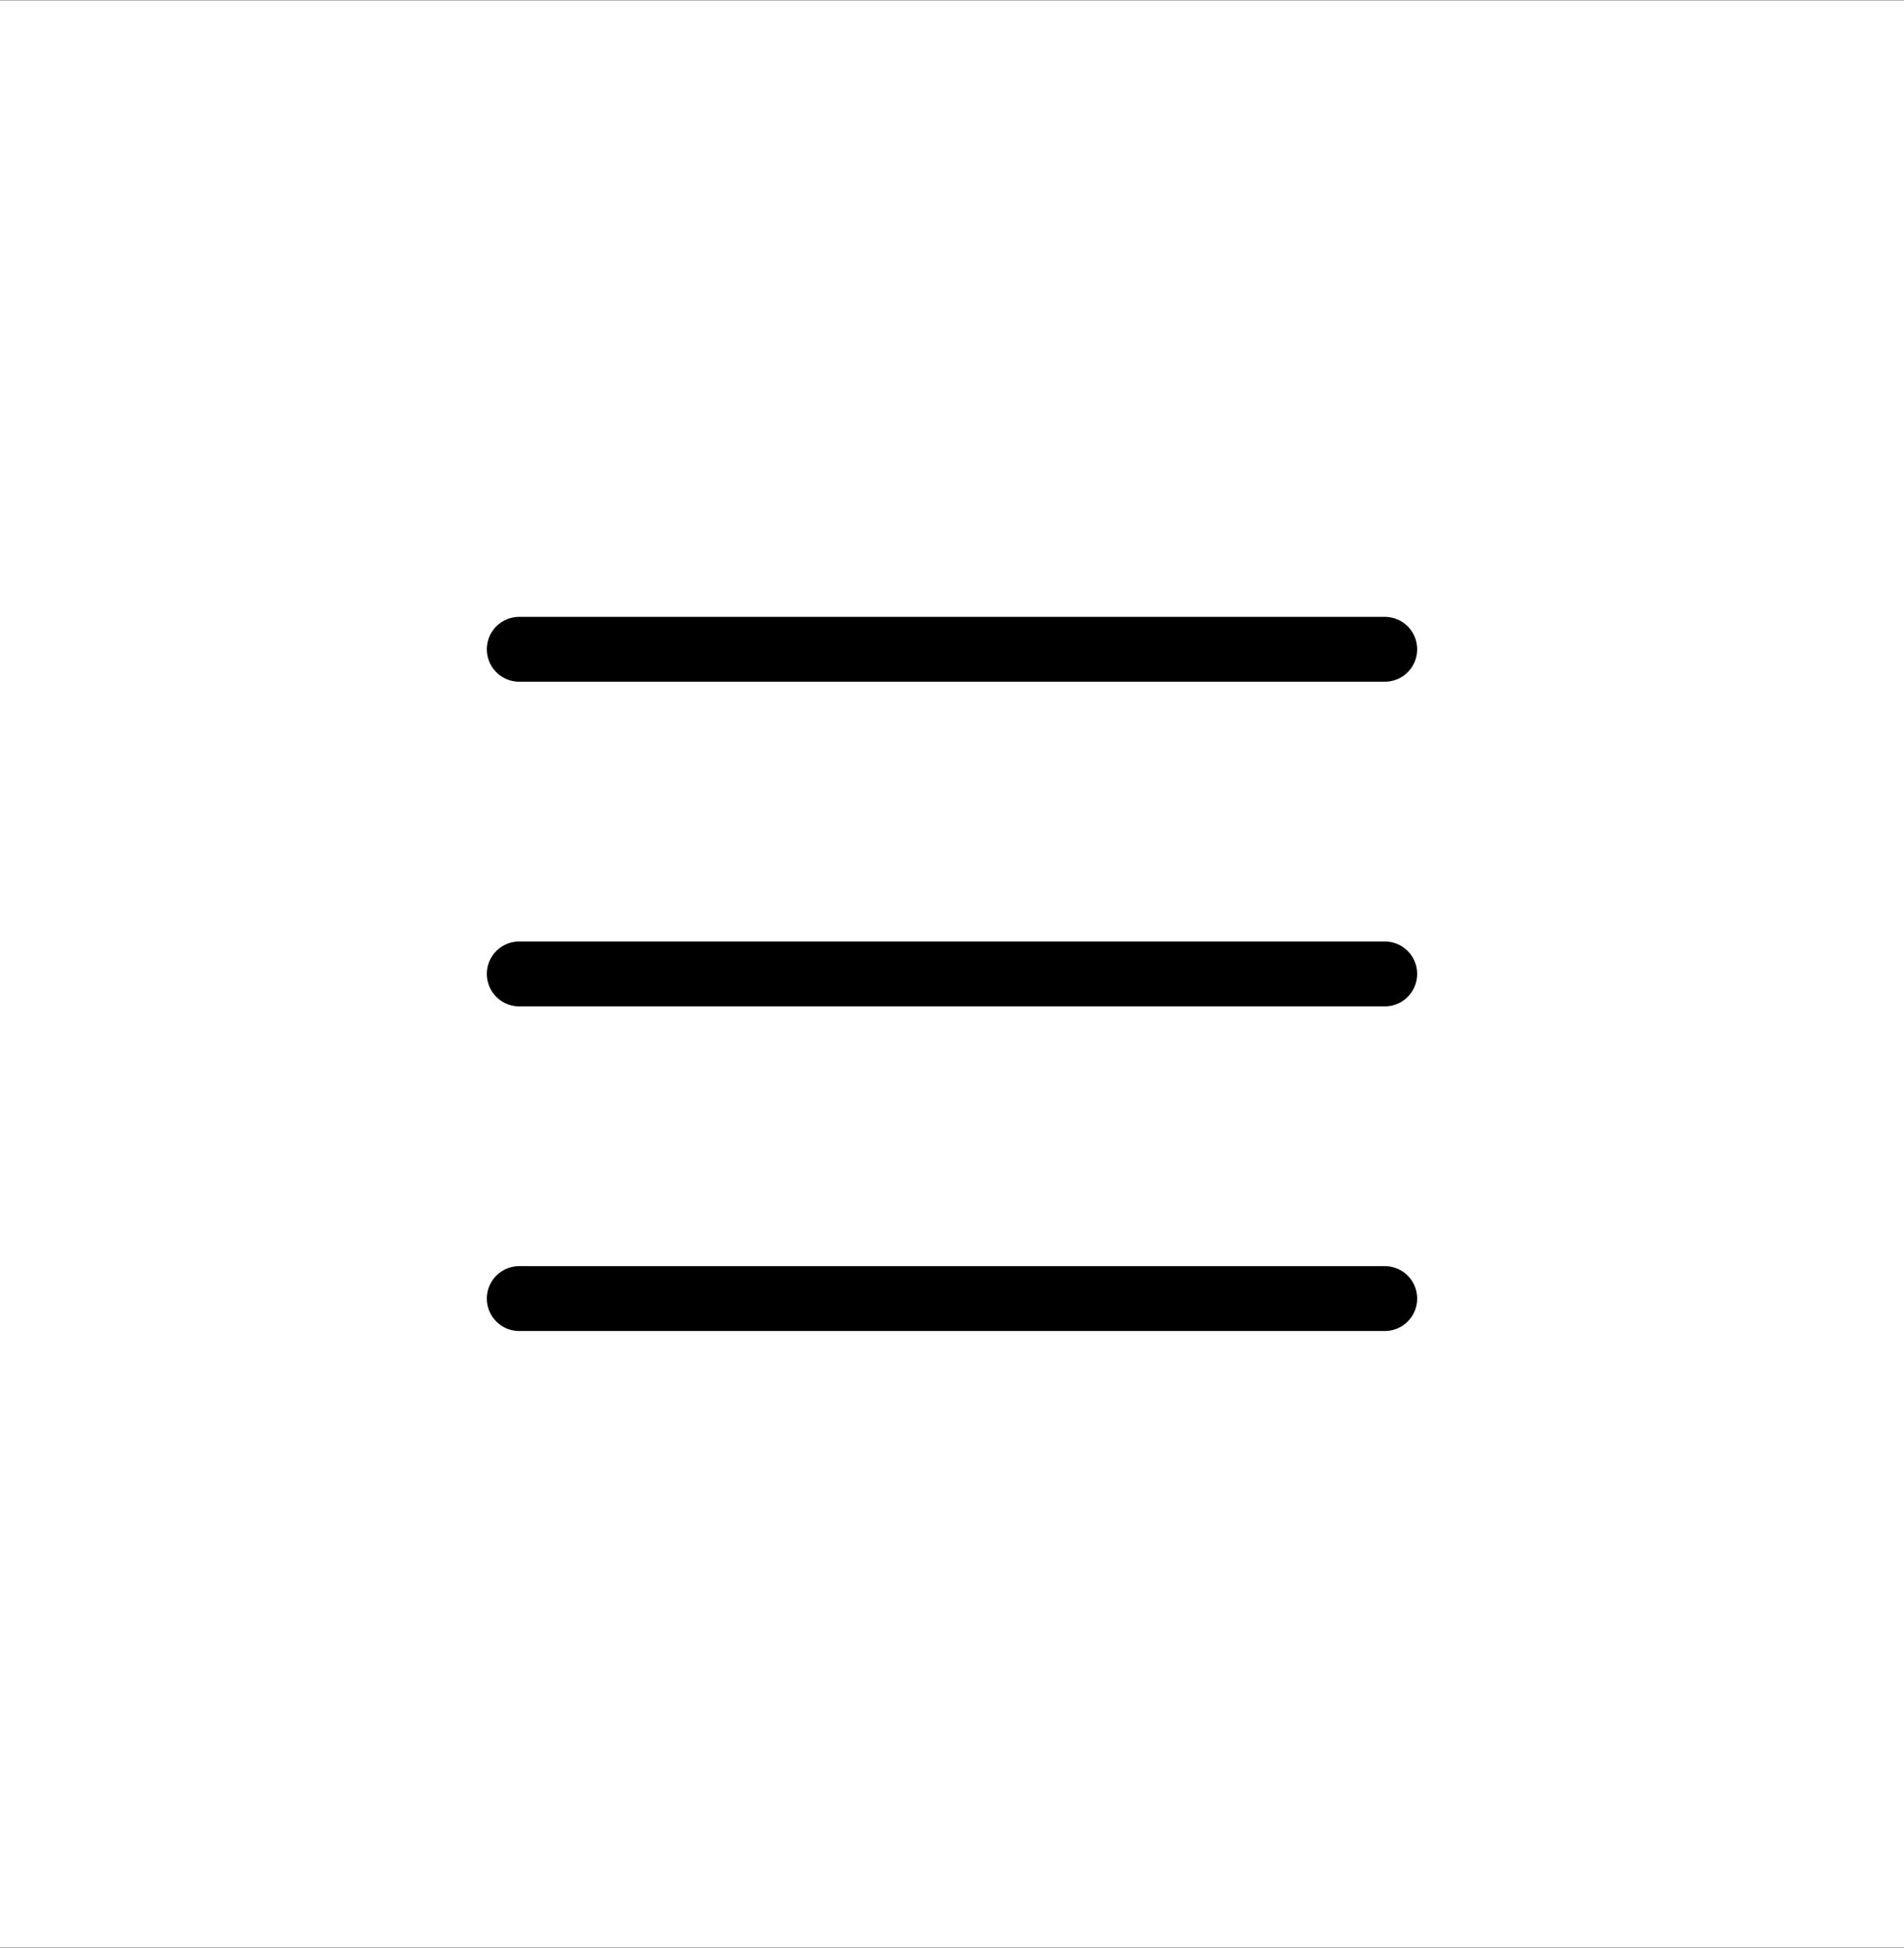<svg width="88" height="90" viewBox="0 0 88 90" fill="none"
    xmlns="http://www.w3.org/2000/svg">
    <rect x="0" y="0" width="88" height="90" fill="#808080" stroke="none"/>
    <mask id="path-1-inside-1_193_760" fill="white">
        <path d="M0 0.021H88V89.977H0V0.021Z"/>
    </mask>
    <path d="M0 0.021H88V89.977H0V0.021Z" fill="white"/>
    <path d="M24 30H64" stroke="black" stroke-width="3" stroke-linecap="round"/>
    <path d="M24 45H64" stroke="black" stroke-width="3" stroke-linecap="round"/>
    <path d="M24 60H64" stroke="black" stroke-width="3" stroke-linecap="round"/>
</svg>
